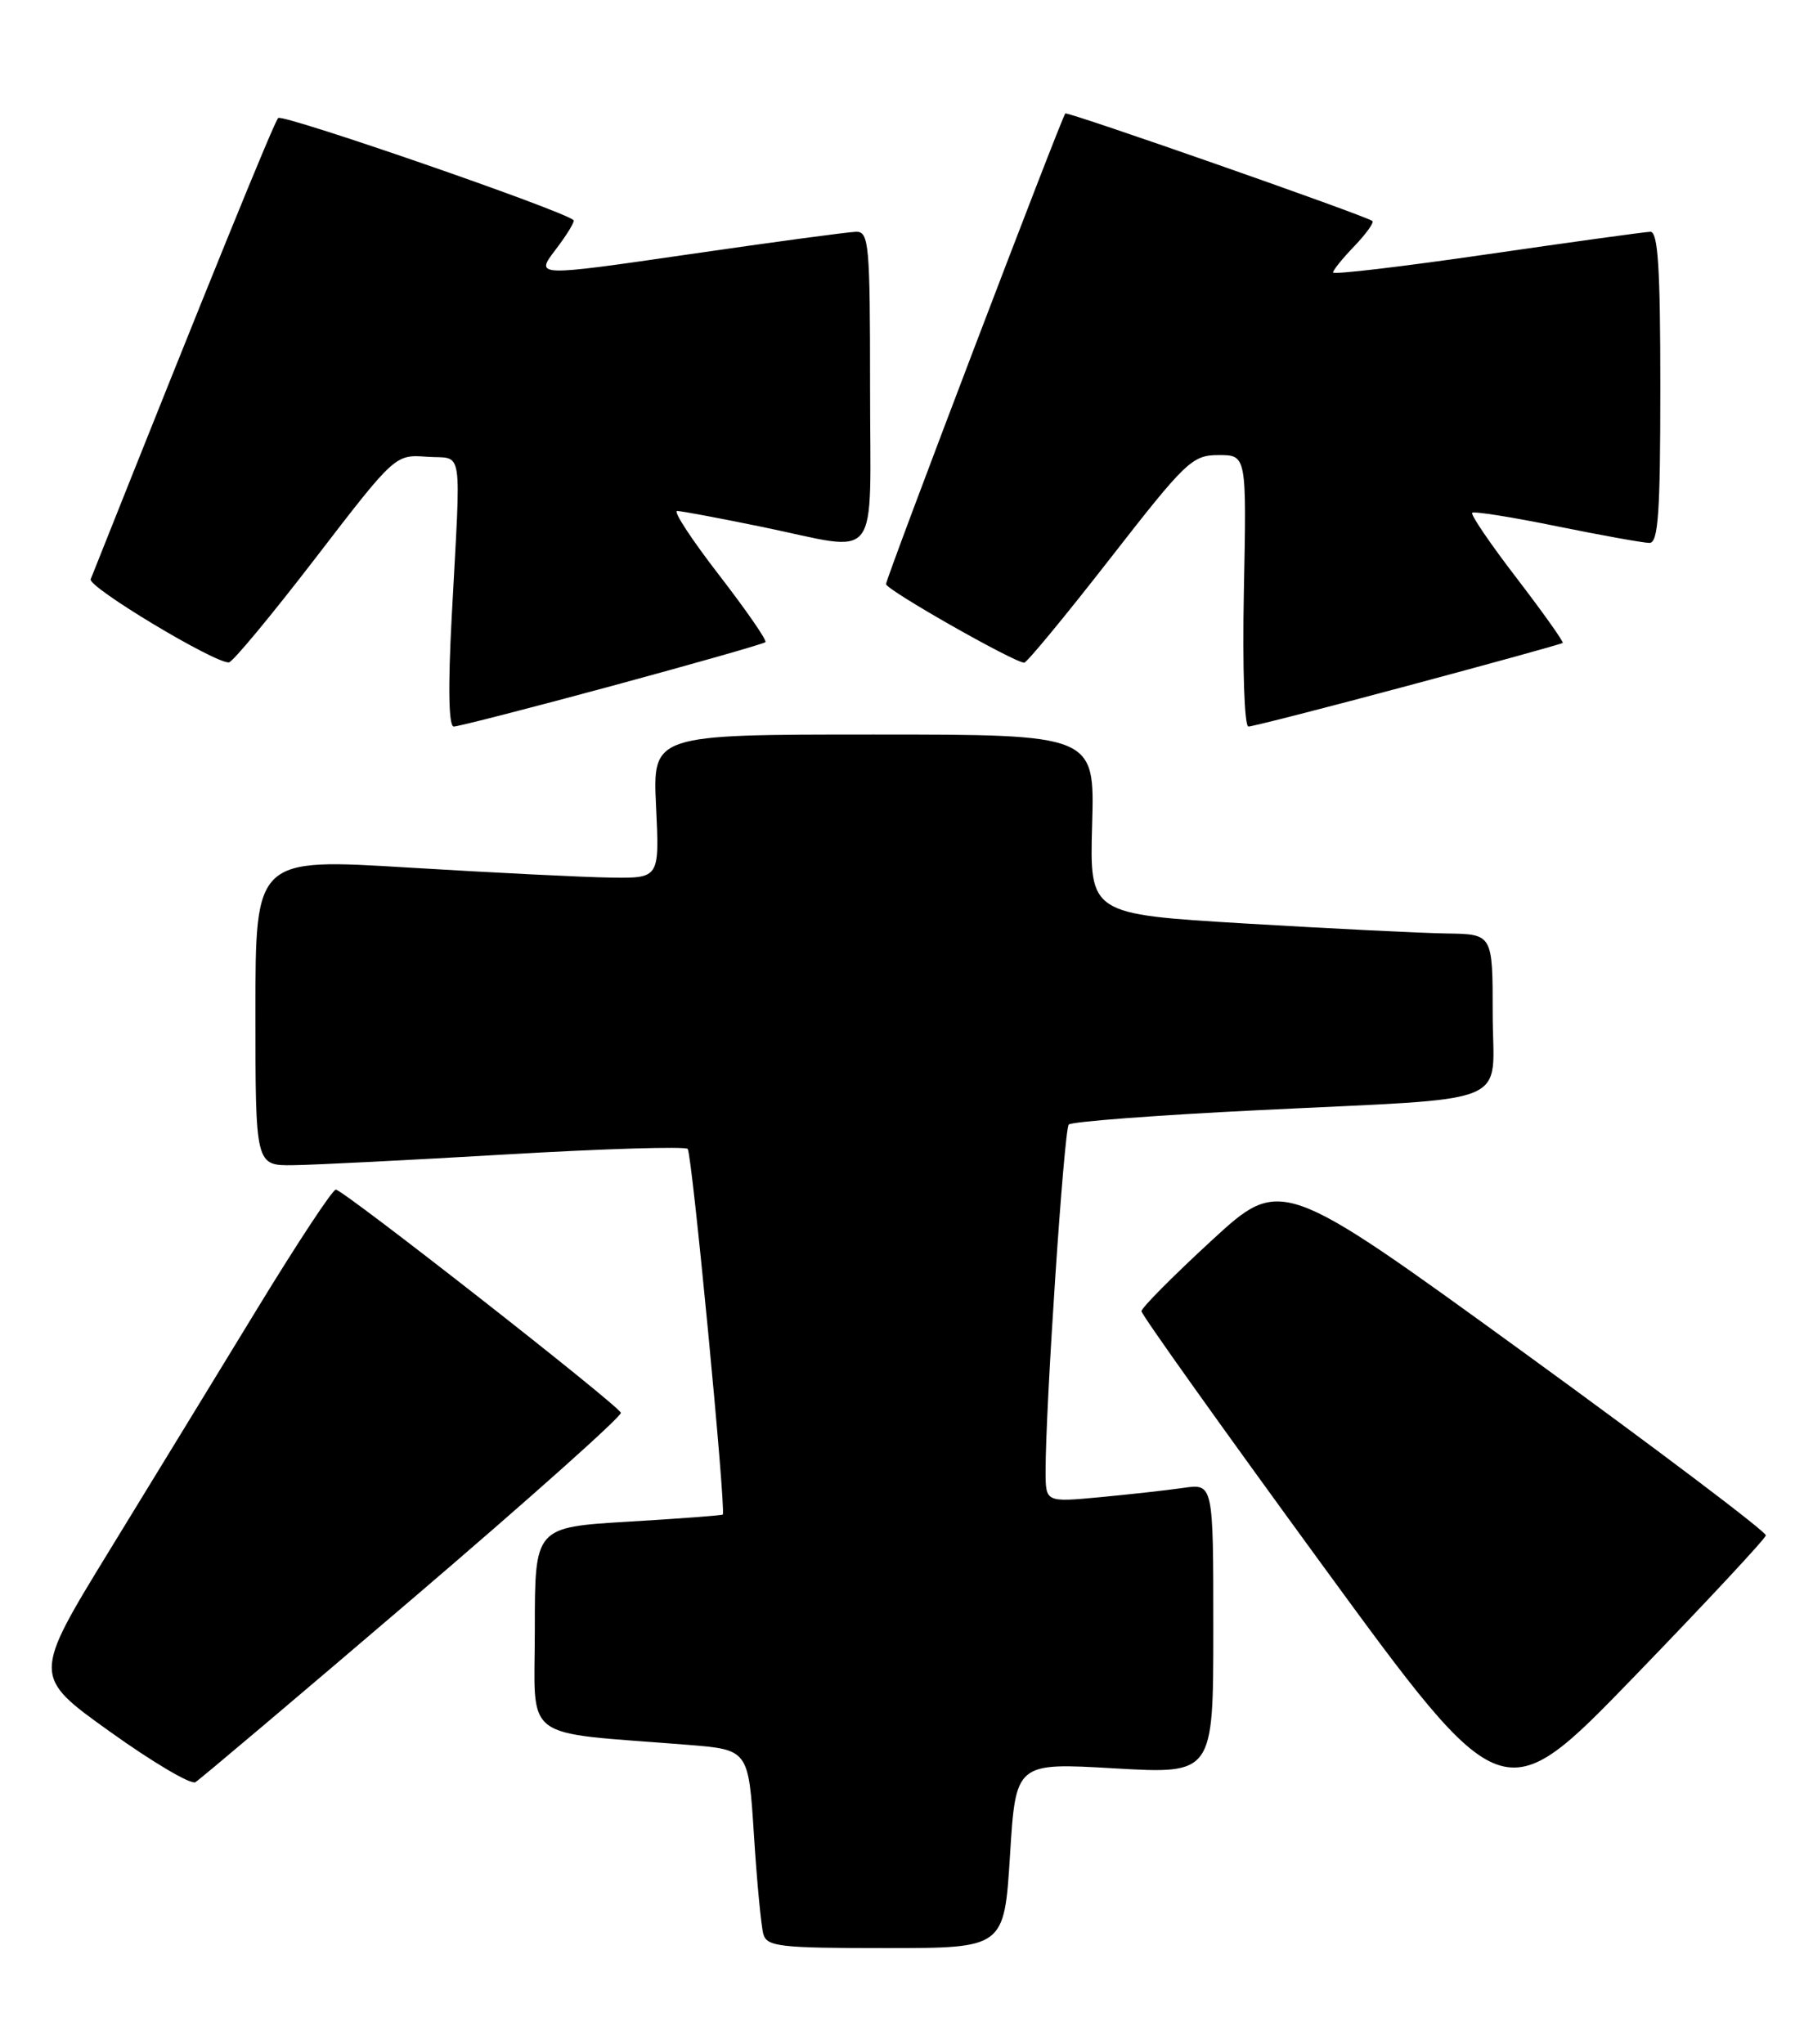 <?xml version="1.0" encoding="UTF-8" standalone="no"?>
<!DOCTYPE svg PUBLIC "-//W3C//DTD SVG 1.1//EN" "http://www.w3.org/Graphics/SVG/1.1/DTD/svg11.dtd" >
<svg xmlns="http://www.w3.org/2000/svg" xmlns:xlink="http://www.w3.org/1999/xlink" version="1.1" viewBox="0 0 226 256">
 <g >
 <path fill="currentColor"
d=" M 126.53 232.39 C 127.25 220.77 127.25 220.77 139.63 221.49 C 152.00 222.20 152.00 222.20 152.00 204.01 C 152.00 185.82 152.00 185.82 148.25 186.36 C 146.19 186.66 141.46 187.18 137.75 187.53 C 131.00 188.16 131.00 188.16 130.99 184.33 C 130.96 176.49 133.30 141.48 133.89 140.85 C 134.22 140.49 144.85 139.68 157.50 139.06 C 190.38 137.42 187.00 138.81 187.00 126.95 C 187.00 117.00 187.00 117.00 181.25 116.92 C 178.09 116.87 166.72 116.31 156.00 115.67 C 136.50 114.50 136.50 114.50 136.82 103.25 C 137.14 92.00 137.14 92.00 109.45 92.00 C 81.76 92.00 81.76 92.00 82.19 101.00 C 82.62 110.00 82.62 110.00 76.56 109.92 C 73.23 109.88 61.84 109.31 51.25 108.67 C 32.00 107.49 32.00 107.49 32.00 126.75 C 32.00 146.00 32.00 146.00 36.75 145.94 C 39.36 145.91 51.40 145.30 63.50 144.59 C 75.60 143.88 85.79 143.57 86.15 143.90 C 86.68 144.38 90.96 188.97 90.55 189.70 C 90.49 189.80 85.17 190.21 78.72 190.59 C 67.00 191.29 67.00 191.29 67.00 204.05 C 67.00 218.37 64.99 216.85 86.14 218.54 C 93.77 219.15 93.77 219.15 94.45 229.82 C 94.82 235.70 95.36 241.29 95.63 242.25 C 96.08 243.82 97.70 244.00 110.97 244.00 C 125.80 244.00 125.80 244.00 126.53 232.39 Z  M 221.22 192.31 C 221.29 191.87 207.66 181.58 190.93 169.43 C 160.50 147.35 160.50 147.35 151.75 155.41 C 146.94 159.84 143.00 163.81 143.00 164.23 C 143.00 164.66 153.19 178.95 165.64 196.00 C 188.28 226.99 188.28 226.99 204.69 210.04 C 213.71 200.72 221.15 192.74 221.22 192.31 Z  M 51.78 200.15 C 66.24 187.80 77.94 177.36 77.78 176.95 C 77.39 175.93 42.99 149.00 42.07 149.00 C 41.66 149.00 37.28 155.64 32.33 163.75 C 27.38 171.86 19.00 185.58 13.70 194.22 C 4.07 209.95 4.07 209.95 13.77 216.89 C 19.10 220.71 23.92 223.56 24.48 223.22 C 25.04 222.88 37.33 212.50 51.78 200.15 Z  M 76.67 85.91 C 87.03 83.10 95.68 80.64 95.89 80.43 C 96.11 80.22 93.49 76.44 90.08 72.02 C 86.67 67.61 84.30 64.00 84.83 64.00 C 85.35 64.00 90.15 64.90 95.50 66.00 C 110.56 69.10 109.00 71.12 109.00 48.50 C 109.00 30.58 108.86 29.00 107.25 29.03 C 106.29 29.05 96.84 30.32 86.26 31.86 C 67.03 34.65 67.03 34.65 69.61 31.26 C 71.04 29.39 72.04 27.73 71.85 27.57 C 70.39 26.31 35.39 14.22 34.85 14.78 C 34.31 15.35 26.20 35.28 11.36 72.55 C 10.97 73.51 26.81 83.04 28.67 82.97 C 29.13 82.95 34.00 77.08 39.50 69.93 C 49.50 56.92 49.50 56.92 53.50 57.21 C 58.11 57.54 57.76 55.26 56.59 77.25 C 56.11 86.19 56.21 91.00 56.85 91.00 C 57.40 91.00 66.32 88.71 76.67 85.91 Z  M 176.40 85.88 C 186.90 83.07 195.62 80.66 195.77 80.53 C 195.92 80.40 193.34 76.77 190.04 72.46 C 186.73 68.16 184.21 64.45 184.43 64.23 C 184.66 64.01 189.44 64.77 195.06 65.92 C 200.68 67.06 205.89 68.00 206.64 68.00 C 207.74 68.00 208.00 64.28 208.00 48.50 C 208.00 33.55 207.71 29.01 206.75 29.03 C 206.06 29.05 196.84 30.32 186.25 31.86 C 175.66 33.40 167.00 34.42 167.00 34.13 C 167.00 33.84 168.20 32.35 169.68 30.82 C 171.15 29.28 172.16 27.87 171.93 27.68 C 171.08 27.01 133.73 13.94 133.46 14.21 C 132.98 14.72 111.00 72.39 111.00 73.16 C 111.00 73.87 127.07 83.00 128.31 83.00 C 128.64 83.00 133.47 77.15 139.04 70.00 C 148.59 57.74 149.36 57.00 152.67 57.00 C 156.17 57.00 156.17 57.00 155.83 74.00 C 155.64 83.63 155.89 91.00 156.40 91.00 C 156.89 91.00 165.89 88.70 176.40 85.88 Z "/>
</g>
</svg>